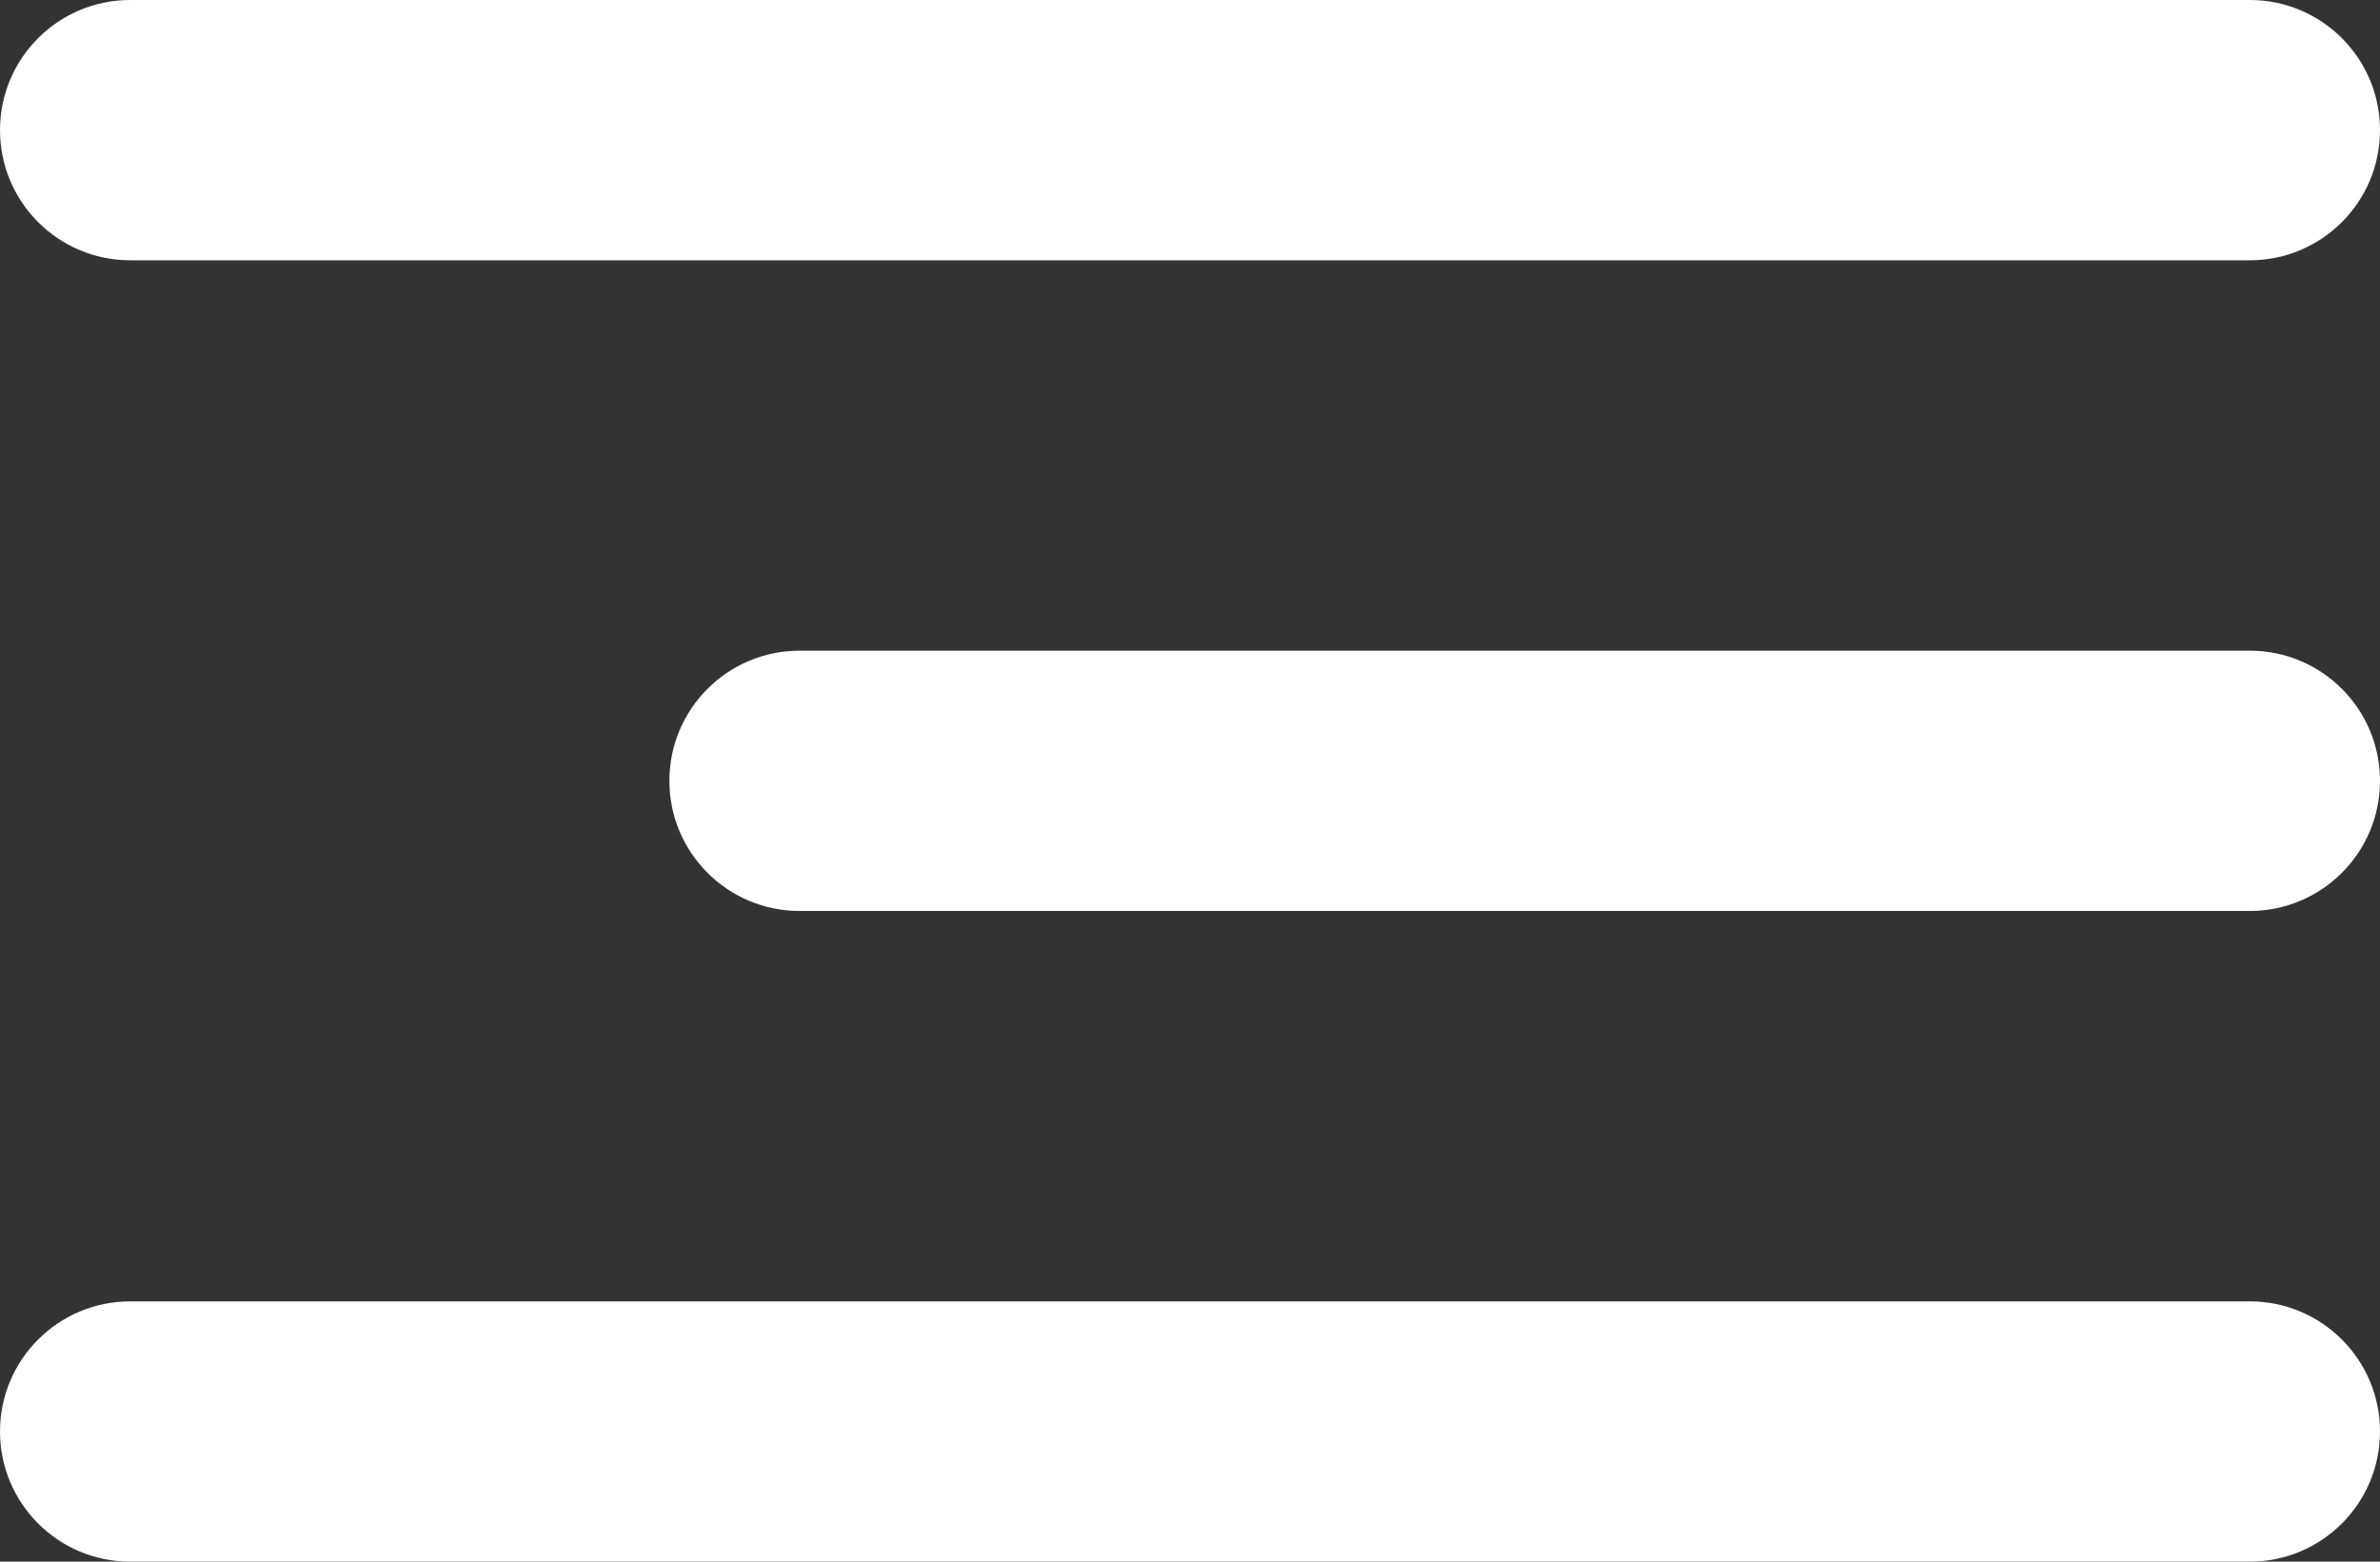 <svg width="32" height="21" viewBox="0 0 32 21" fill="none" xmlns="http://www.w3.org/2000/svg">
<rect x="0" y="0" width="32" height="21" fill="#333333" stroke="none"/>
<path d="M0 19.25C0 20.216 0.784 21 1.75 21H30.25C31.216 21 32 20.216 32 19.25C32 18.284 31.216 17.5 30.25 17.5H1.75C0.784 17.5 0 18.284 0 19.25ZM9 10.5C9 11.466 9.784 12.25 10.75 12.25H30.25C31.216 12.25 32 11.466 32 10.5C32 9.534 31.216 8.75 30.25 8.75H10.75C9.784 8.75 9 9.534 9 10.5ZM1.75 0C0.784 0 0 0.784 0 1.75C0 2.716 0.784 3.5 1.75 3.5H30.25C31.216 3.5 32 2.716 32 1.75C32 0.784 31.216 0 30.25 0H1.75Z" fill="white"/>
</svg>

